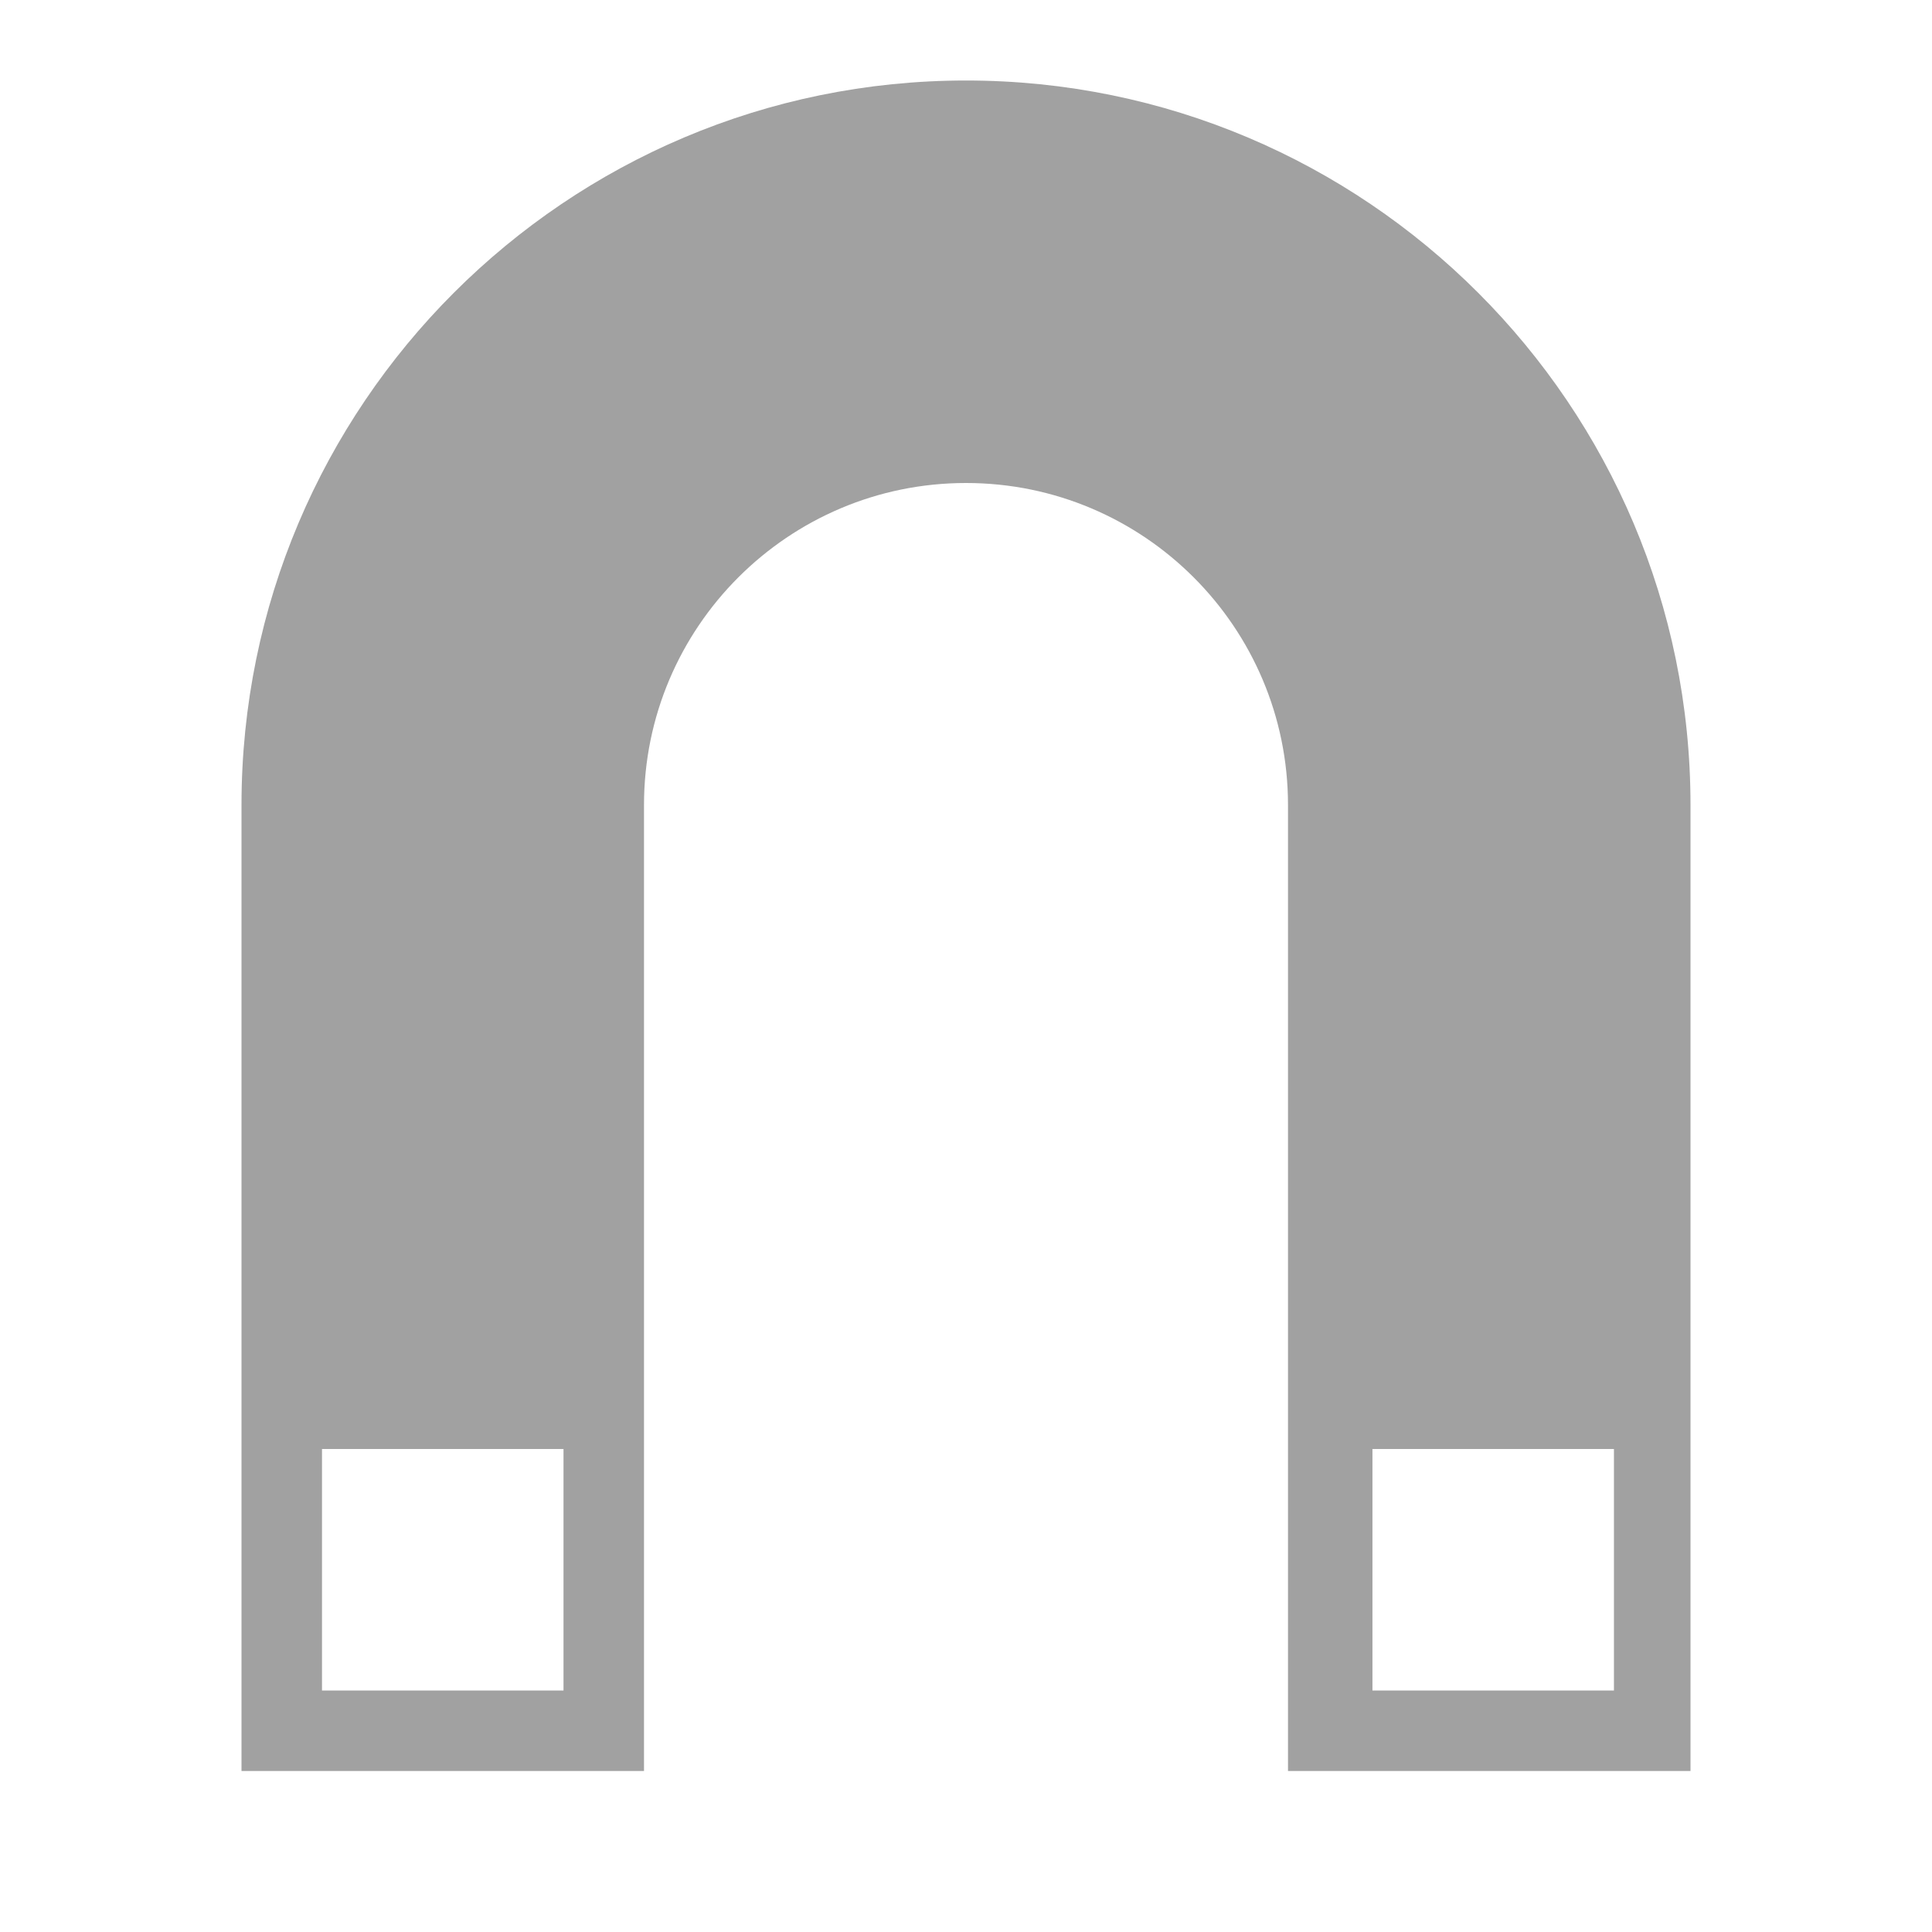 <?xml version="1.0" encoding="UTF-8" standalone="no"?><!-- Generator: Gravit.io --><svg xmlns="http://www.w3.org/2000/svg" xmlns:xlink="http://www.w3.org/1999/xlink" style="isolation:isolate" viewBox="778 733 24 24" width="24" height="24"><g id="snap"><g opacity="0"><rect x="778" y="733" width="24" height="24" transform="matrix(1,0,0,1,0,0)" id="Icon Background" fill="rgb(37,86,132)"/></g><path d=" M 795.049 751 L 798.049 751 L 798.049 754 L 795.049 754 L 795.049 751 L 795.049 751 Z  M 790 734 L 790 734 C 794.967 734 799 738.033 799 743 L 799 755 L 794 755 L 794 743 C 794 740.792 792.208 739 790 739 L 790 739 C 787.792 739 786 740.792 786 743 L 786 755 L 781 755 L 781 743 C 781 738.033 785.033 734 790 734 L 790 734 Z  M 782 751 L 785 751 L 785 754 L 782 754 L 782 751 Z " fill-rule="evenodd" id="Fill-B" fill="rgb(161,161,161)"/></g></svg>